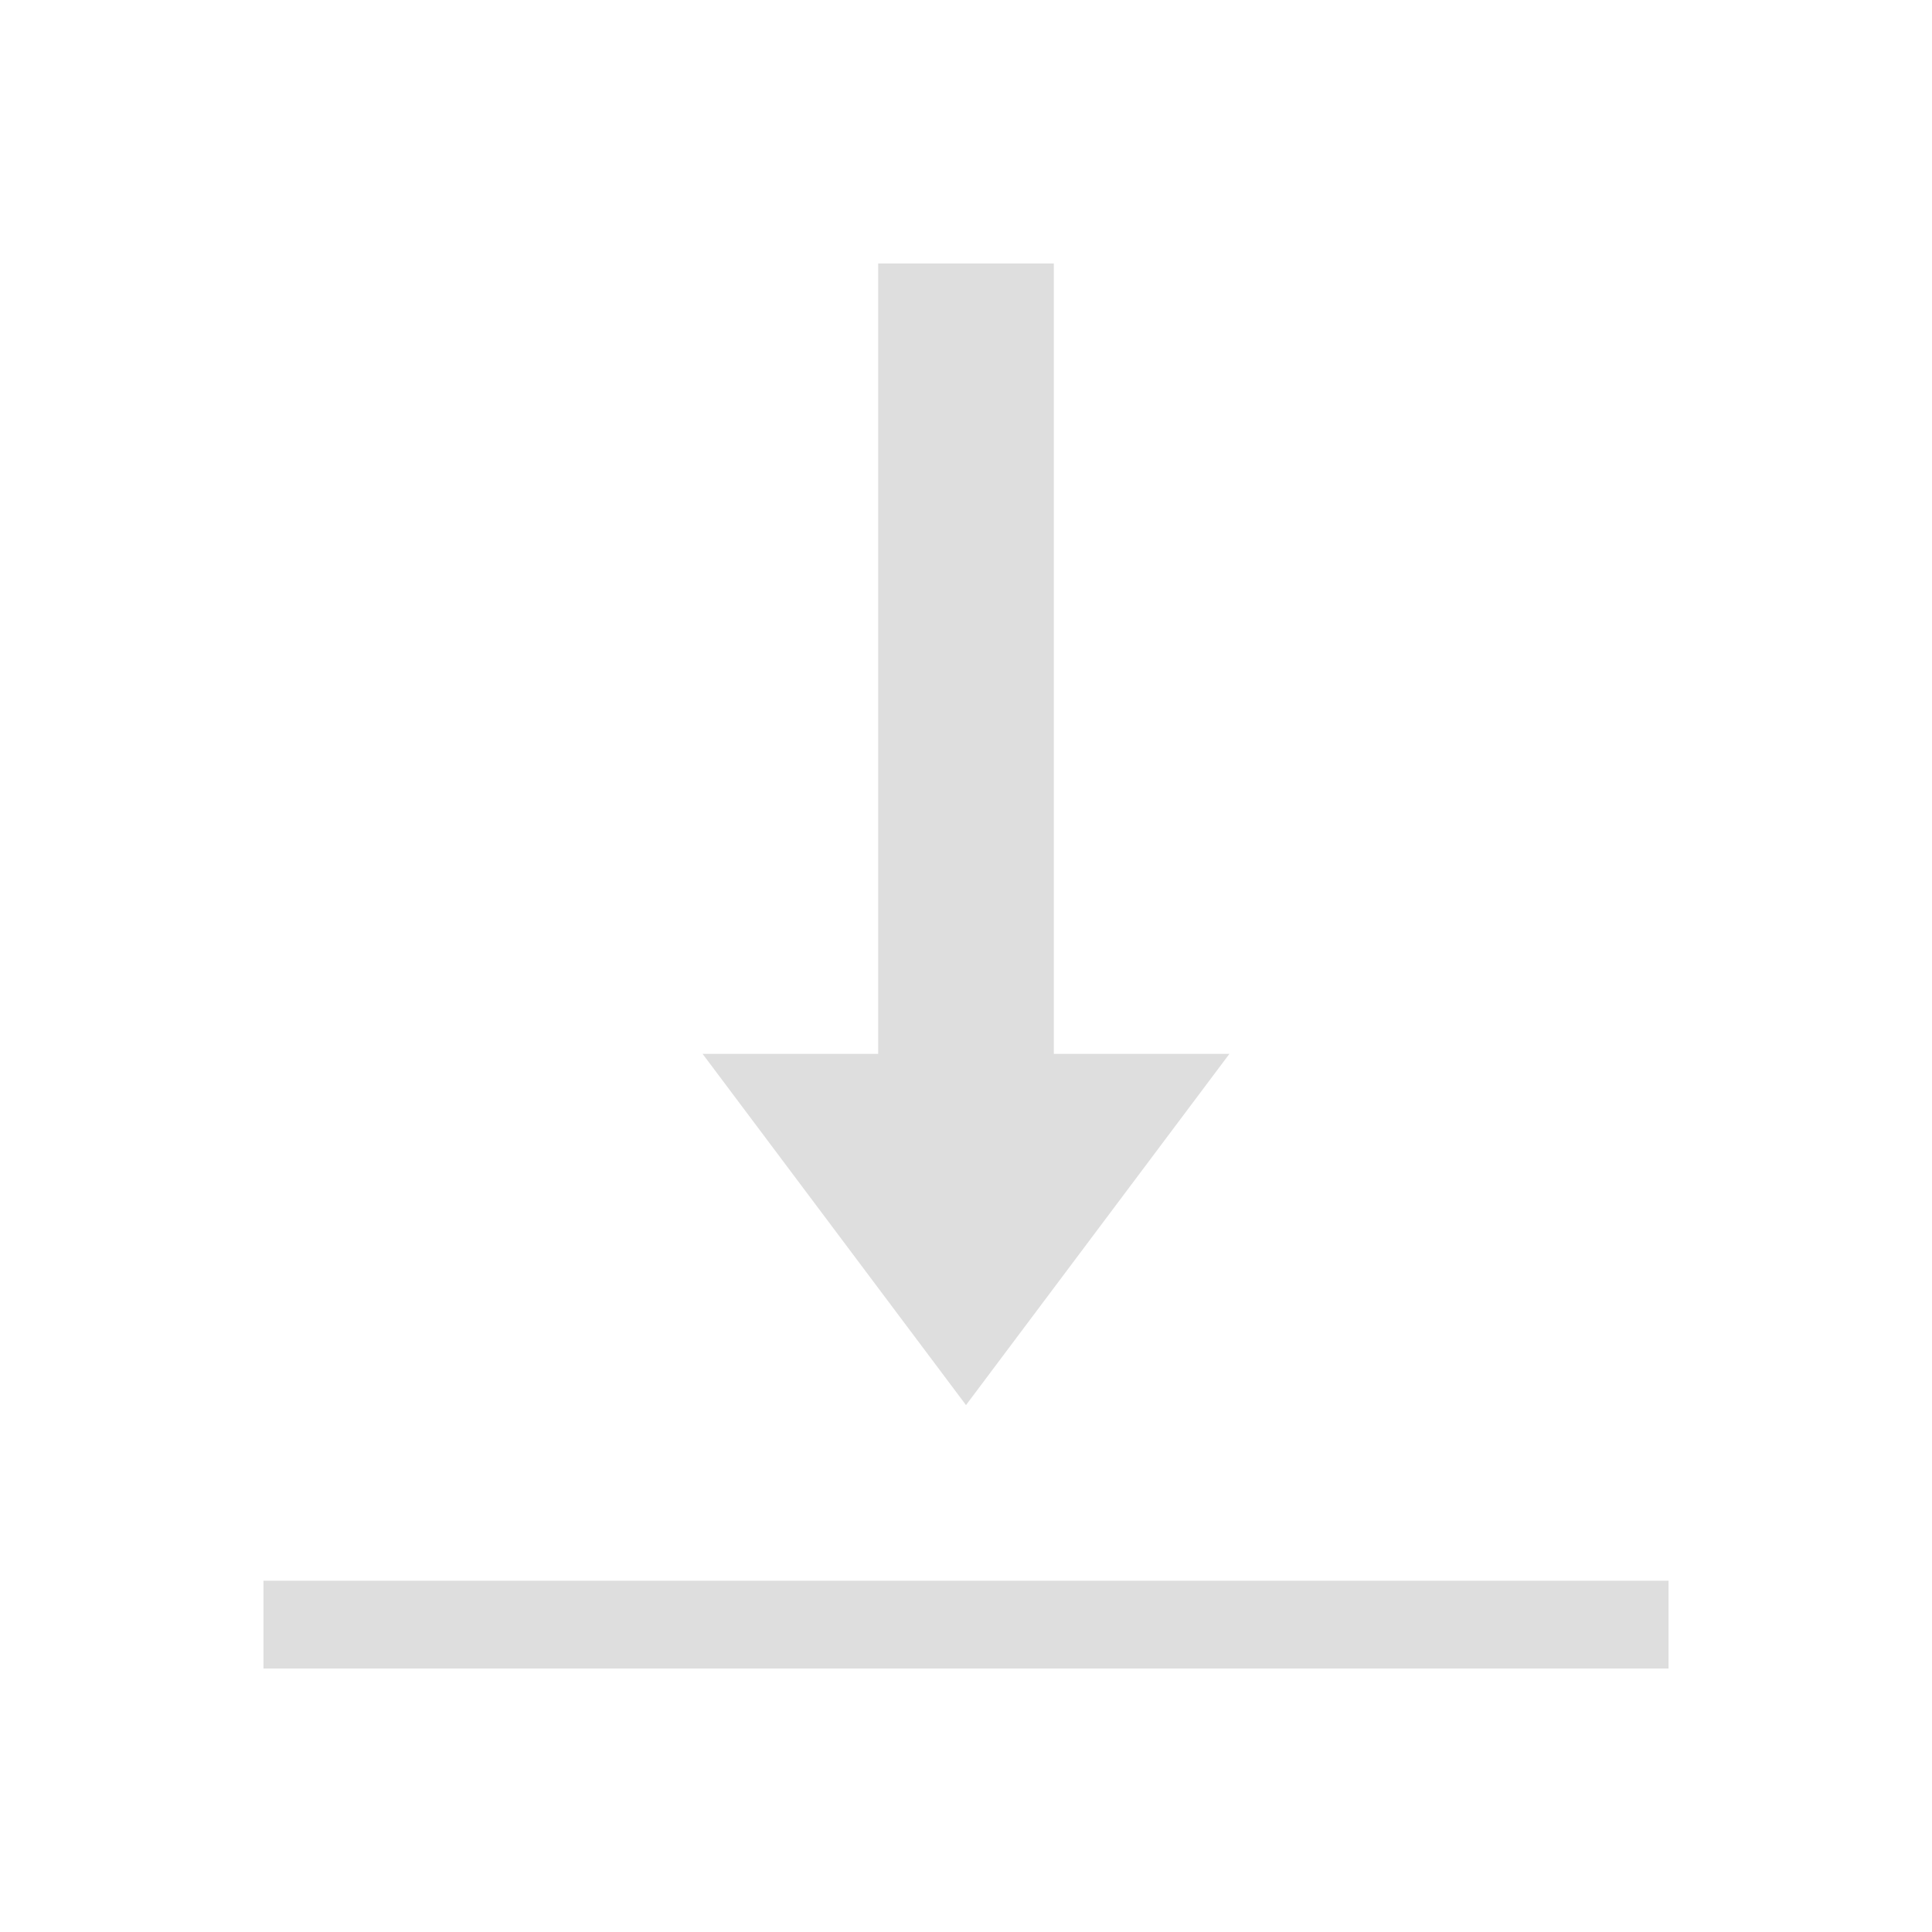 <?xml version='1.0' encoding='ASCII'?>
<svg xmlns="http://www.w3.org/2000/svg" viewBox="0 0 22 22">
<defs><style id="current-color-scheme" type="text/css">.ColorScheme-Contrast{color:#dedede; fill:currentColor;}</style></defs><path d="M10 3v9H8l3 4 3-4h-2V3zM3 18v1h16v-1z" class="ColorScheme-Contrast" style="fill-opacity:1;stroke:none;fill:currentColor" fill="currentColor"/>
</svg>
